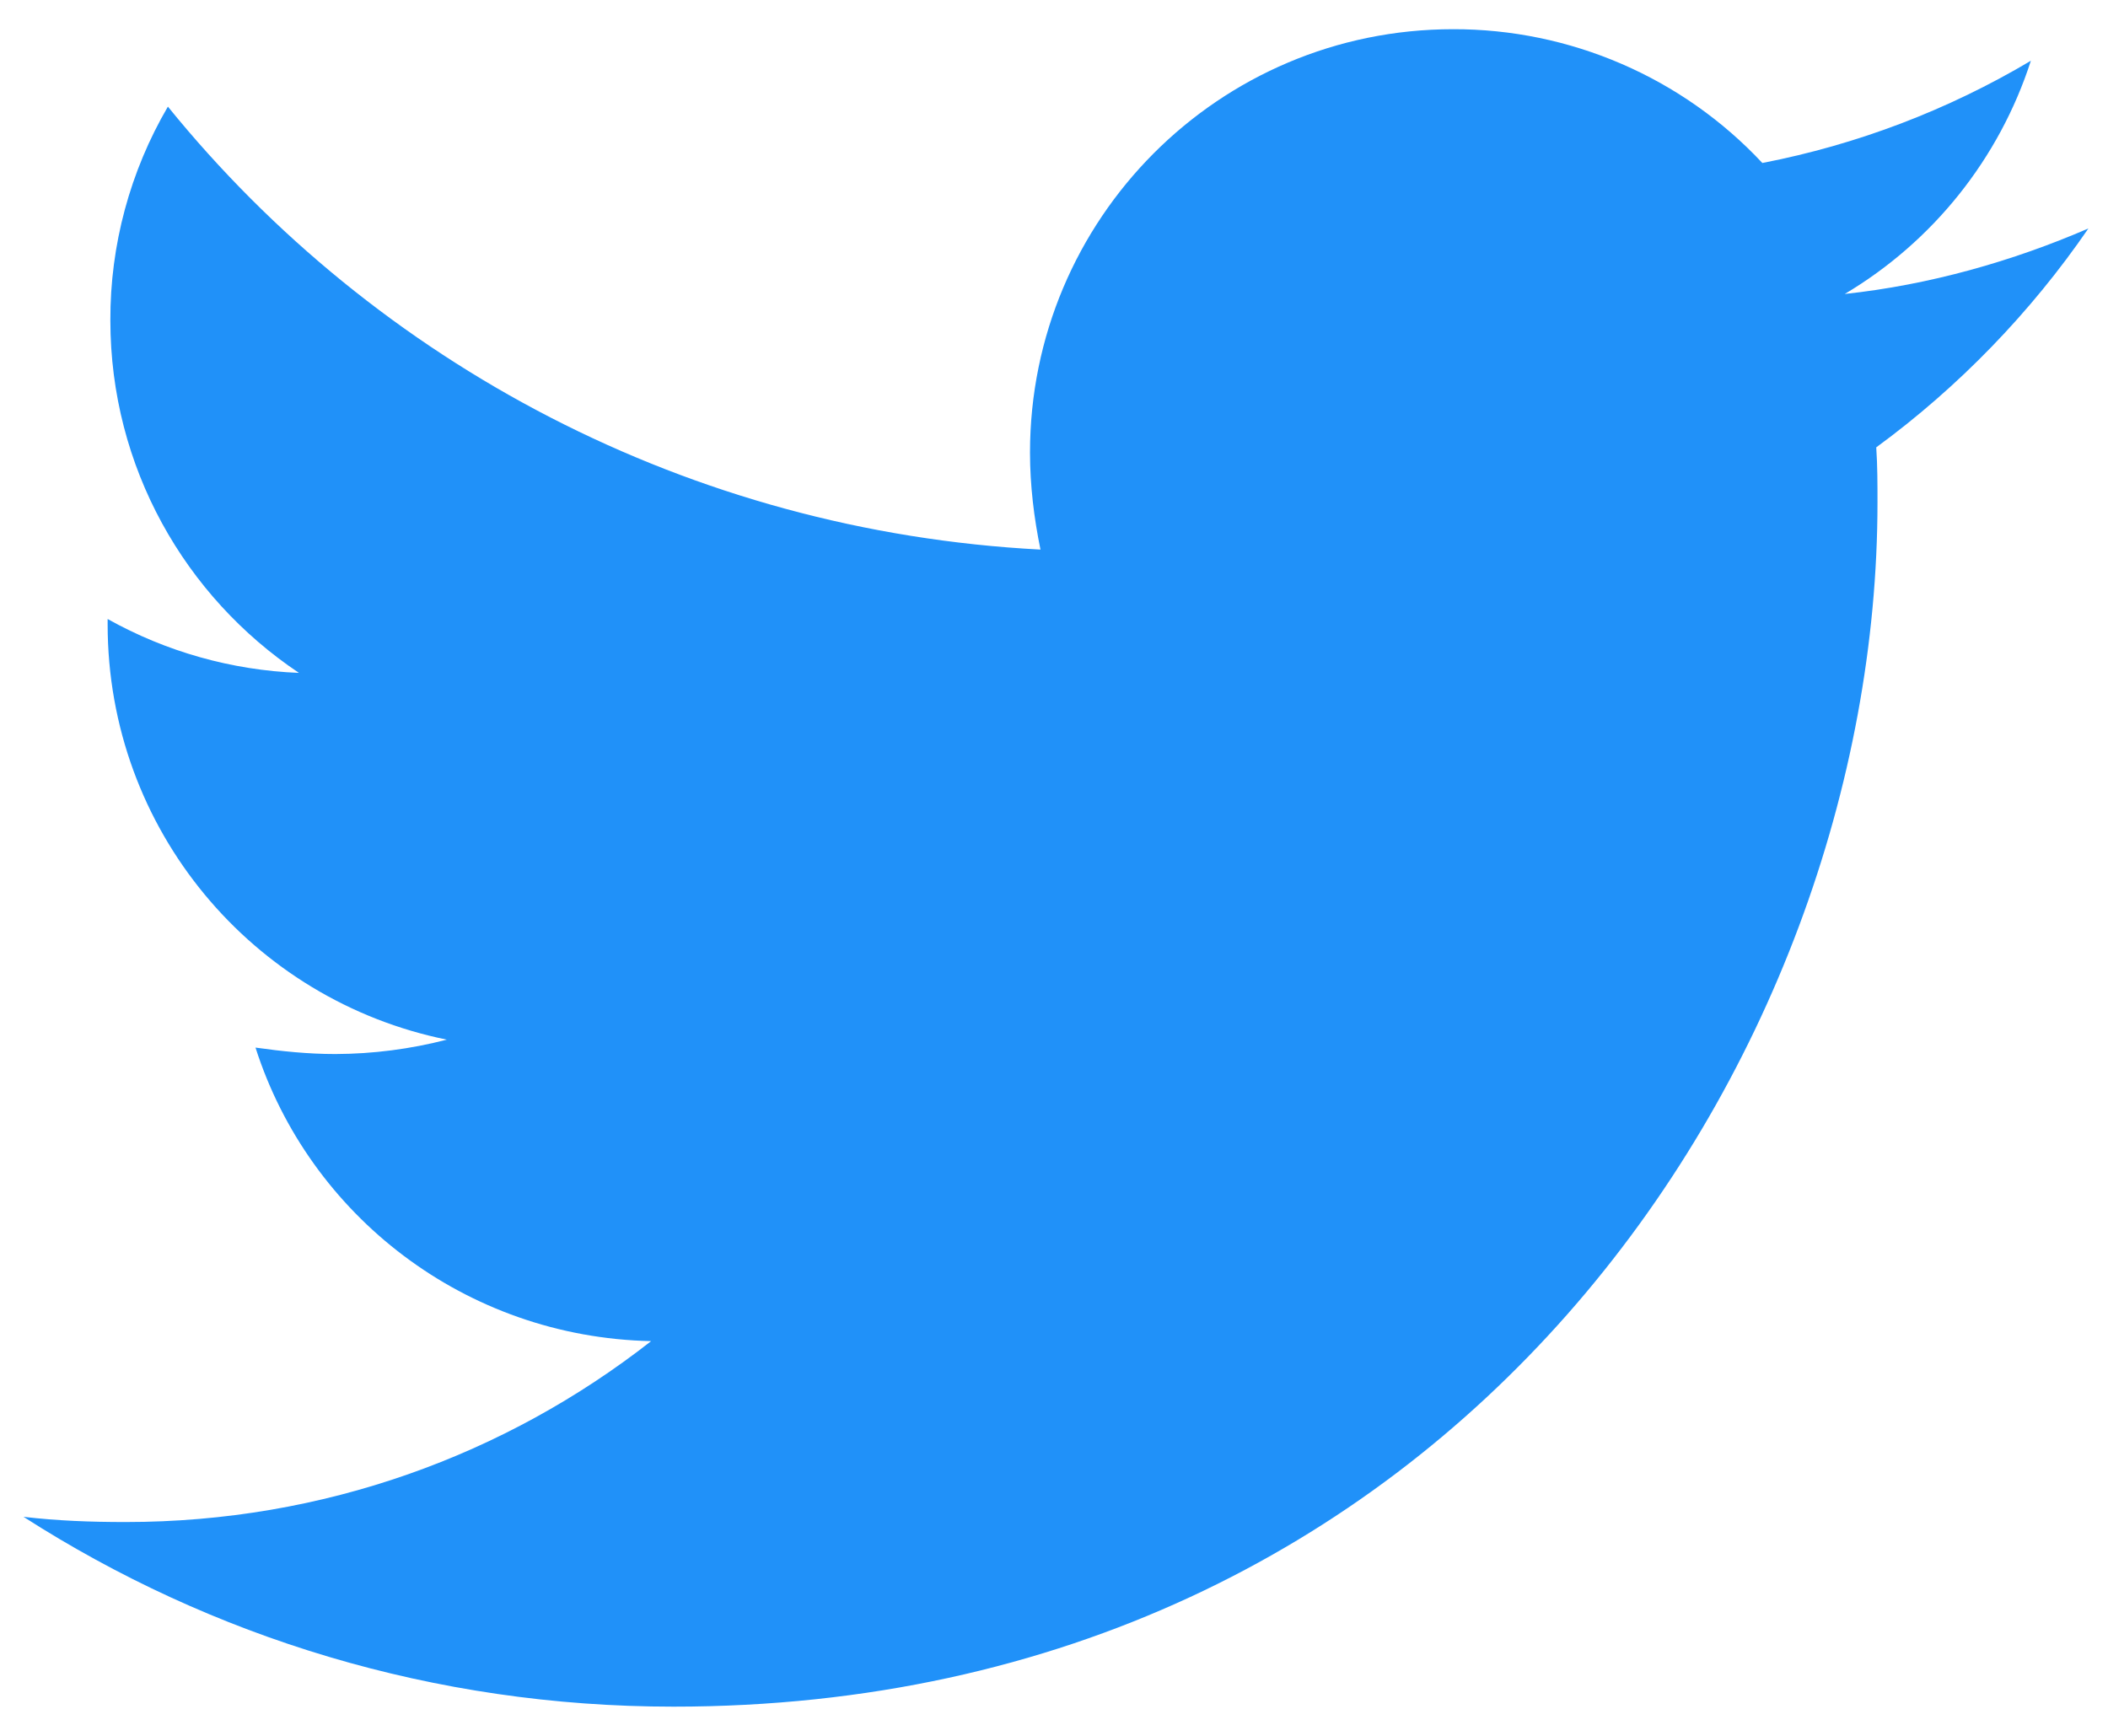 <svg width="34" height="28" viewBox="0 0 34 28" fill="none" xmlns="http://www.w3.org/2000/svg">
<path d="M33.684 3.685C32.46 4.214 31.127 4.594 29.754 4.742C31.179 3.895 32.247 2.557 32.756 0.98C31.418 1.775 29.953 2.333 28.425 2.629C27.787 1.946 27.014 1.402 26.156 1.031C25.298 0.66 24.373 0.469 23.438 0.471C19.655 0.471 16.613 3.537 16.613 7.3C16.613 7.828 16.677 8.356 16.782 8.865C11.118 8.569 6.067 5.863 2.708 1.72C2.097 2.765 1.776 3.955 1.78 5.166C1.78 7.536 2.985 9.625 4.822 10.854C3.739 10.811 2.682 10.514 1.736 9.985V10.069C1.736 13.388 4.081 16.137 7.207 16.77C6.62 16.922 6.017 17 5.41 17.002C4.966 17.002 4.546 16.958 4.121 16.898C4.986 19.604 7.504 21.569 10.502 21.633C8.156 23.47 5.218 24.551 2.028 24.551C1.456 24.551 0.927 24.531 0.379 24.467C3.405 26.408 6.995 27.529 10.862 27.529C23.414 27.529 30.282 17.13 30.282 8.104C30.282 7.808 30.282 7.512 30.262 7.216C31.591 6.243 32.756 5.038 33.684 3.685Z" fill="rgb(32, 145, 249)"/>
</svg>